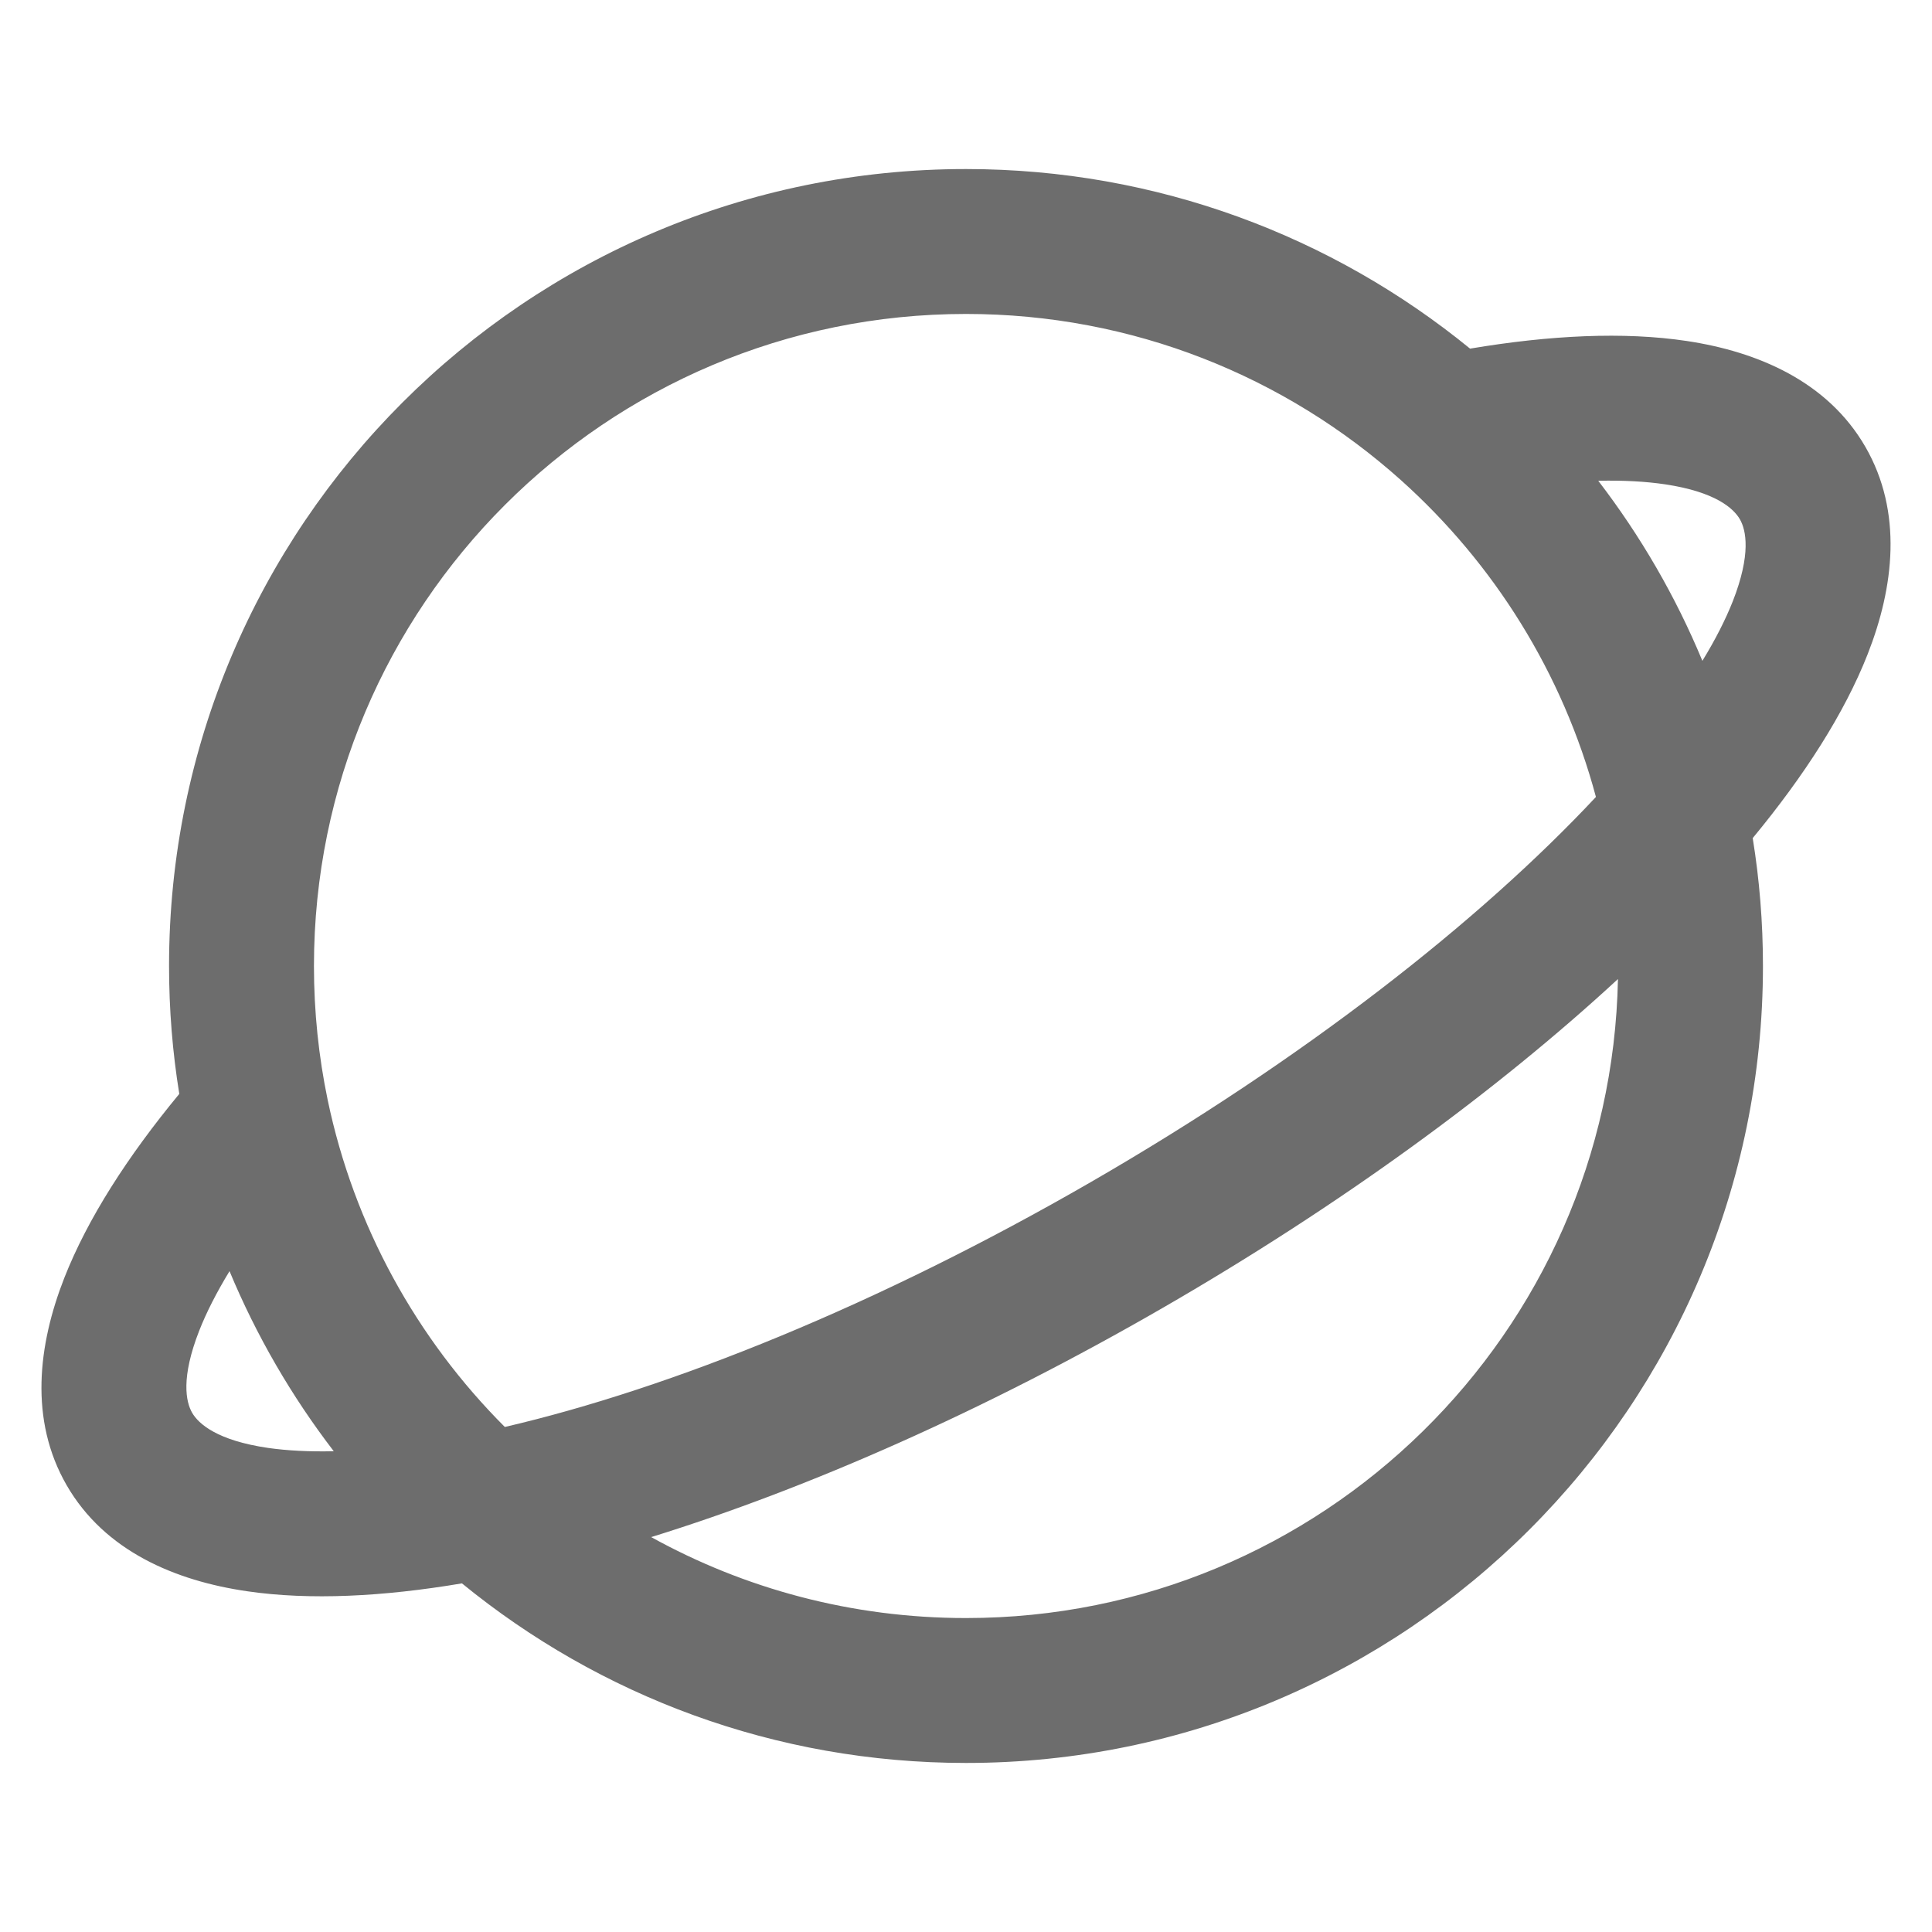 <svg width="20" height="20" viewBox="0 0 20 20" fill="none" xmlns="http://www.w3.org/2000/svg">
<g id="leading-icon">
<path id="Icon" fill-rule="evenodd" clip-rule="evenodd" d="M10 3.25C6.272 3.25 3.25 6.272 3.25 10C3.25 10.476 3.299 10.939 3.392 11.386C3.665 12.693 4.316 13.862 5.226 14.772C6.946 14.372 9.09 13.508 11.292 12.237C13.495 10.965 15.315 9.54 16.521 8.25C16.177 6.966 15.465 5.833 14.502 4.97C13.307 3.9 11.73 3.25 10 3.25ZM16.749 10.135C15.494 11.294 13.879 12.475 12.042 13.536C10.203 14.598 8.373 15.406 6.741 15.912C7.707 16.446 8.818 16.75 10 16.75C13.683 16.75 16.677 13.8 16.749 10.135ZM4.782 16.391C6.204 17.553 8.02 18.25 10 18.25C14.556 18.25 18.25 14.556 18.25 10C18.25 9.55 18.214 9.107 18.144 8.676C18.678 8.03 19.093 7.385 19.334 6.772C19.606 6.079 19.7 5.301 19.31 4.625C18.919 3.949 18.198 3.641 17.462 3.53C16.81 3.432 16.044 3.47 15.218 3.609C13.796 2.448 11.979 1.75 10 1.75C5.444 1.75 1.75 5.444 1.75 10C1.75 10.45 1.786 10.893 1.856 11.324C1.322 11.97 0.907 12.615 0.666 13.228C0.394 13.921 0.3 14.699 0.69 15.375C1.084 16.058 1.816 16.365 2.561 16.473C3.207 16.567 3.964 16.529 4.782 16.391ZM3.455 15.023C3.019 14.455 2.655 13.829 2.376 13.159C2.241 13.381 2.136 13.587 2.062 13.776C1.871 14.264 1.924 14.512 1.989 14.625C2.055 14.739 2.247 14.912 2.776 14.989C2.974 15.017 3.201 15.029 3.455 15.023ZM16.545 4.977C16.806 4.971 17.038 4.984 17.239 5.014C17.758 5.092 17.945 5.262 18.011 5.375C18.076 5.488 18.129 5.736 17.938 6.224C17.863 6.413 17.759 6.619 17.623 6.841C17.345 6.171 16.981 5.545 16.545 4.977Z" fill="#6D6D6D"/>
</g>
</svg>
